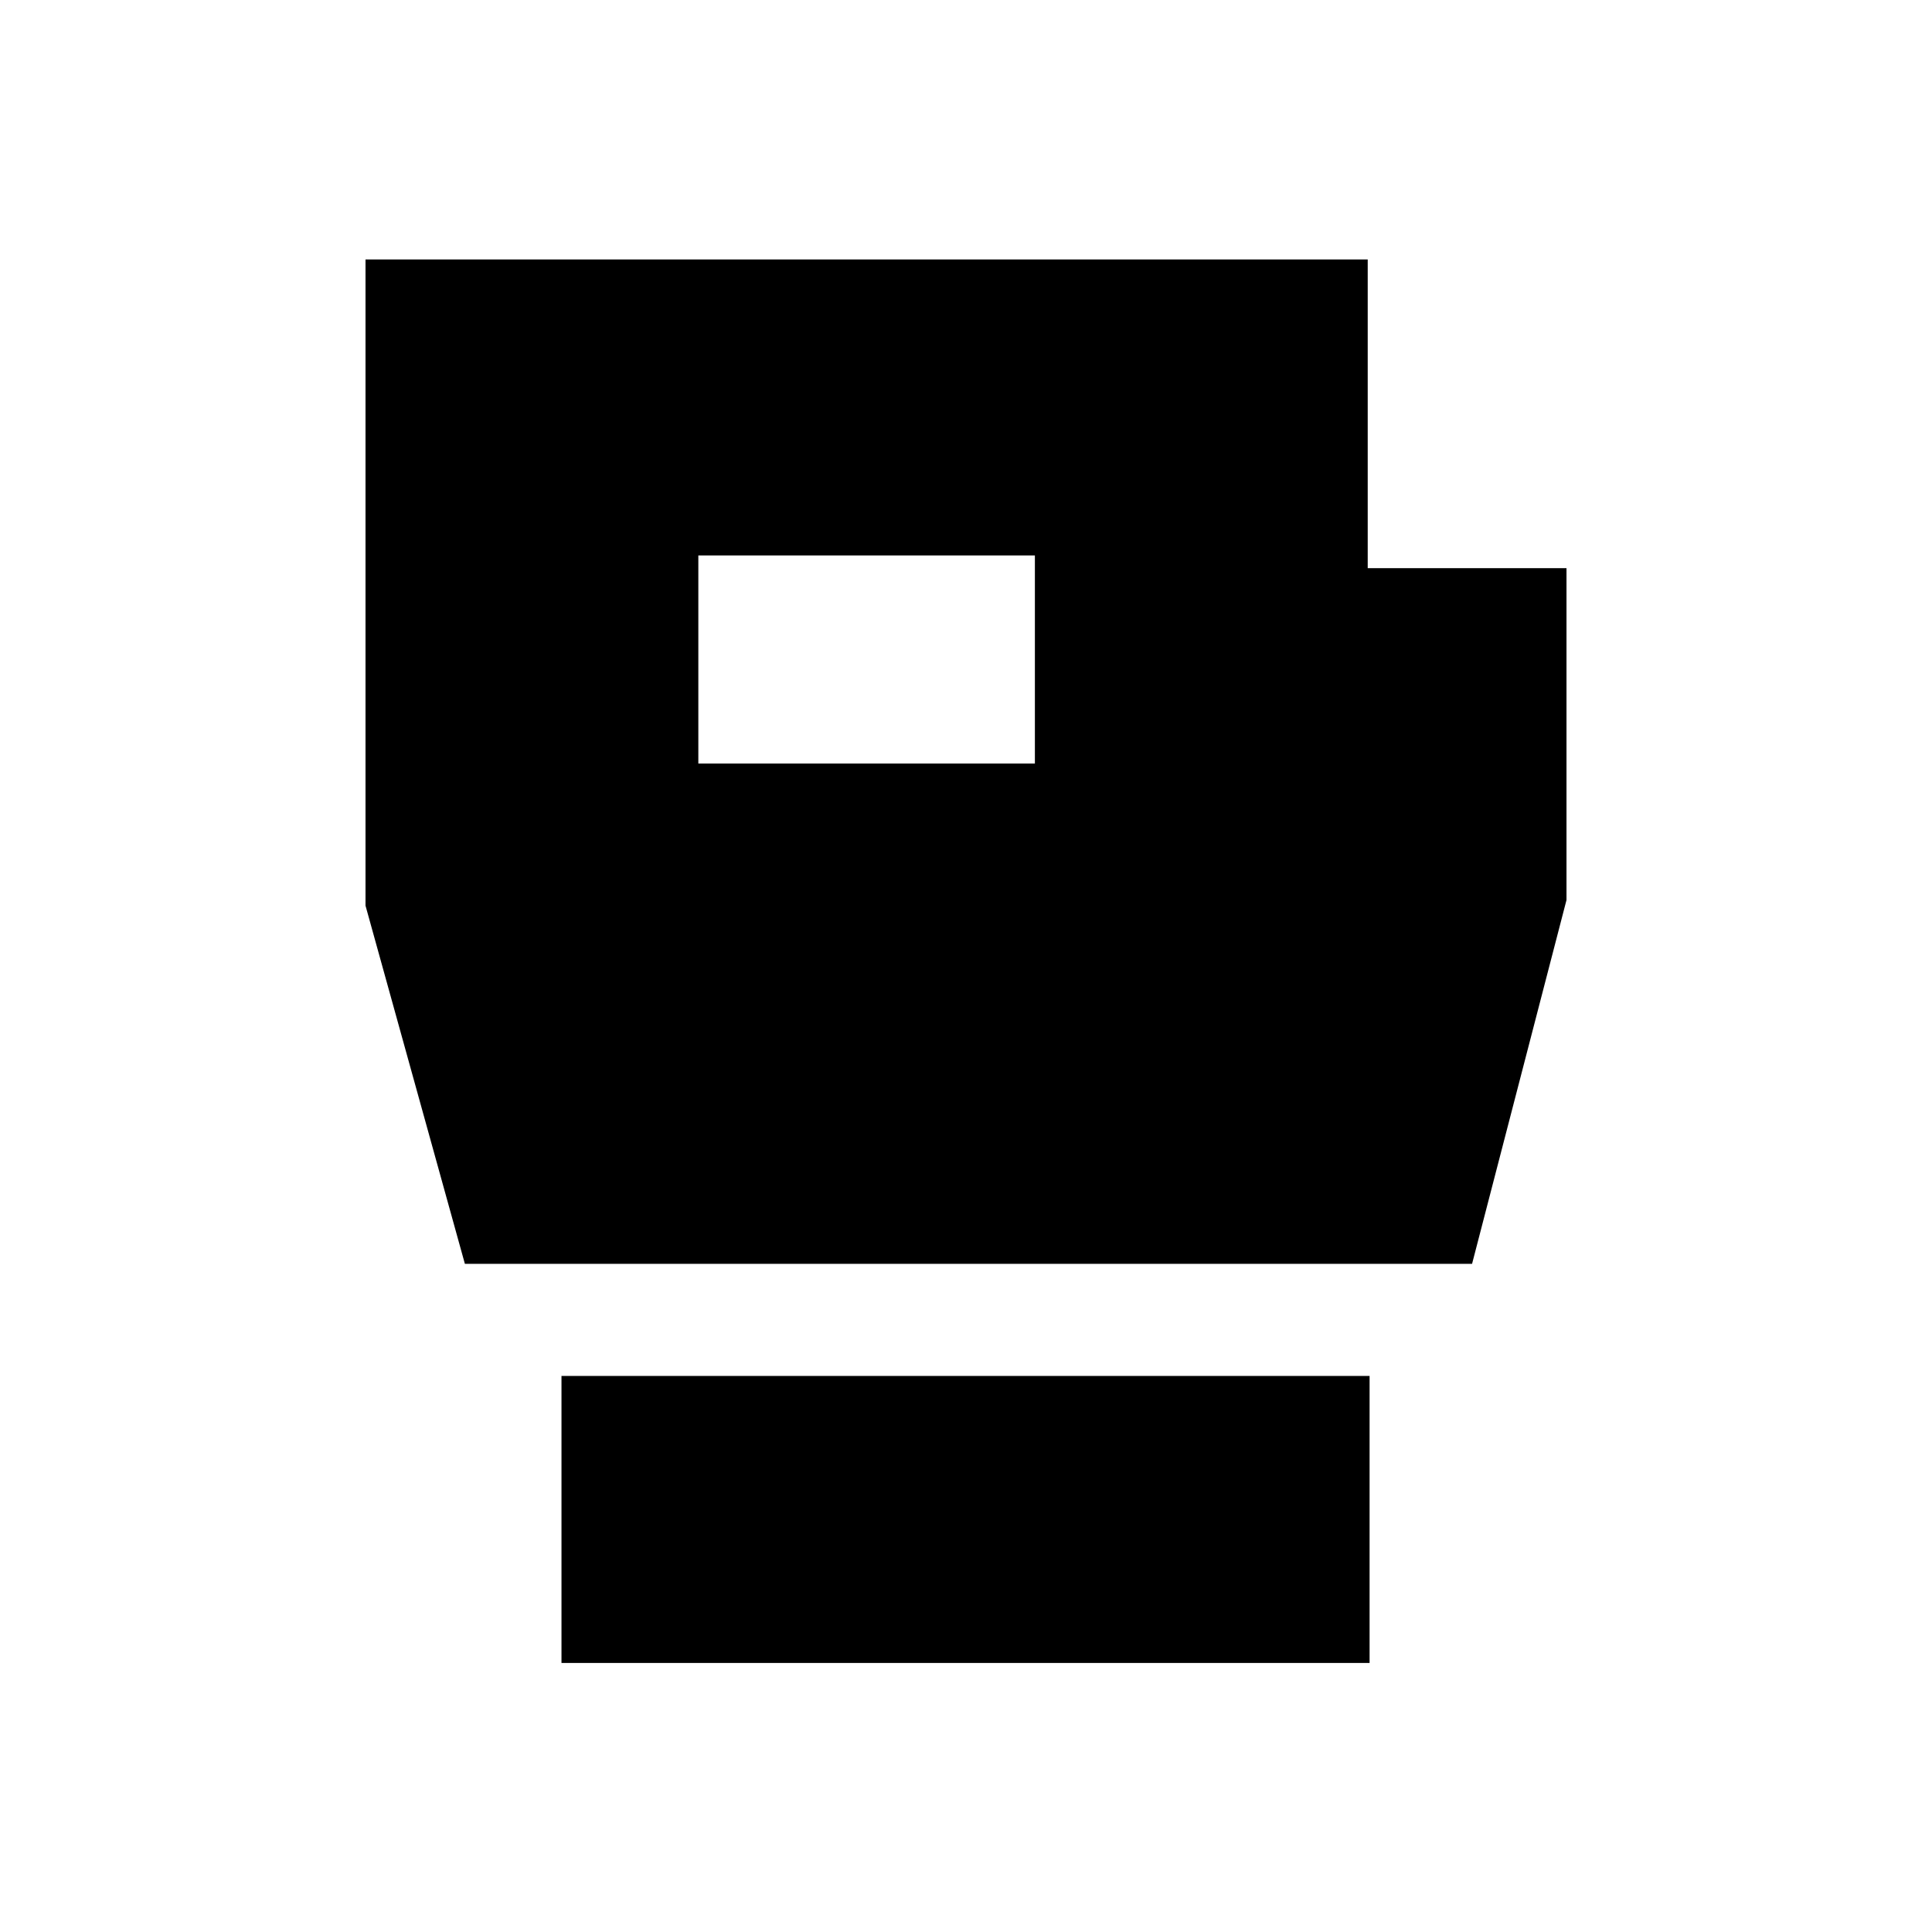 <svg xmlns="http://www.w3.org/2000/svg" height="20" viewBox="0 -960 960 960" width="20"><path d="M279-133.69v-142.62h401.54v142.62H279ZM231-332l-49.38-178v-321.08h497.99v153.39h98.77v164.92L731.46-332H231Zm116-248.62h167.23V-684H347v103.38Z"/></svg>